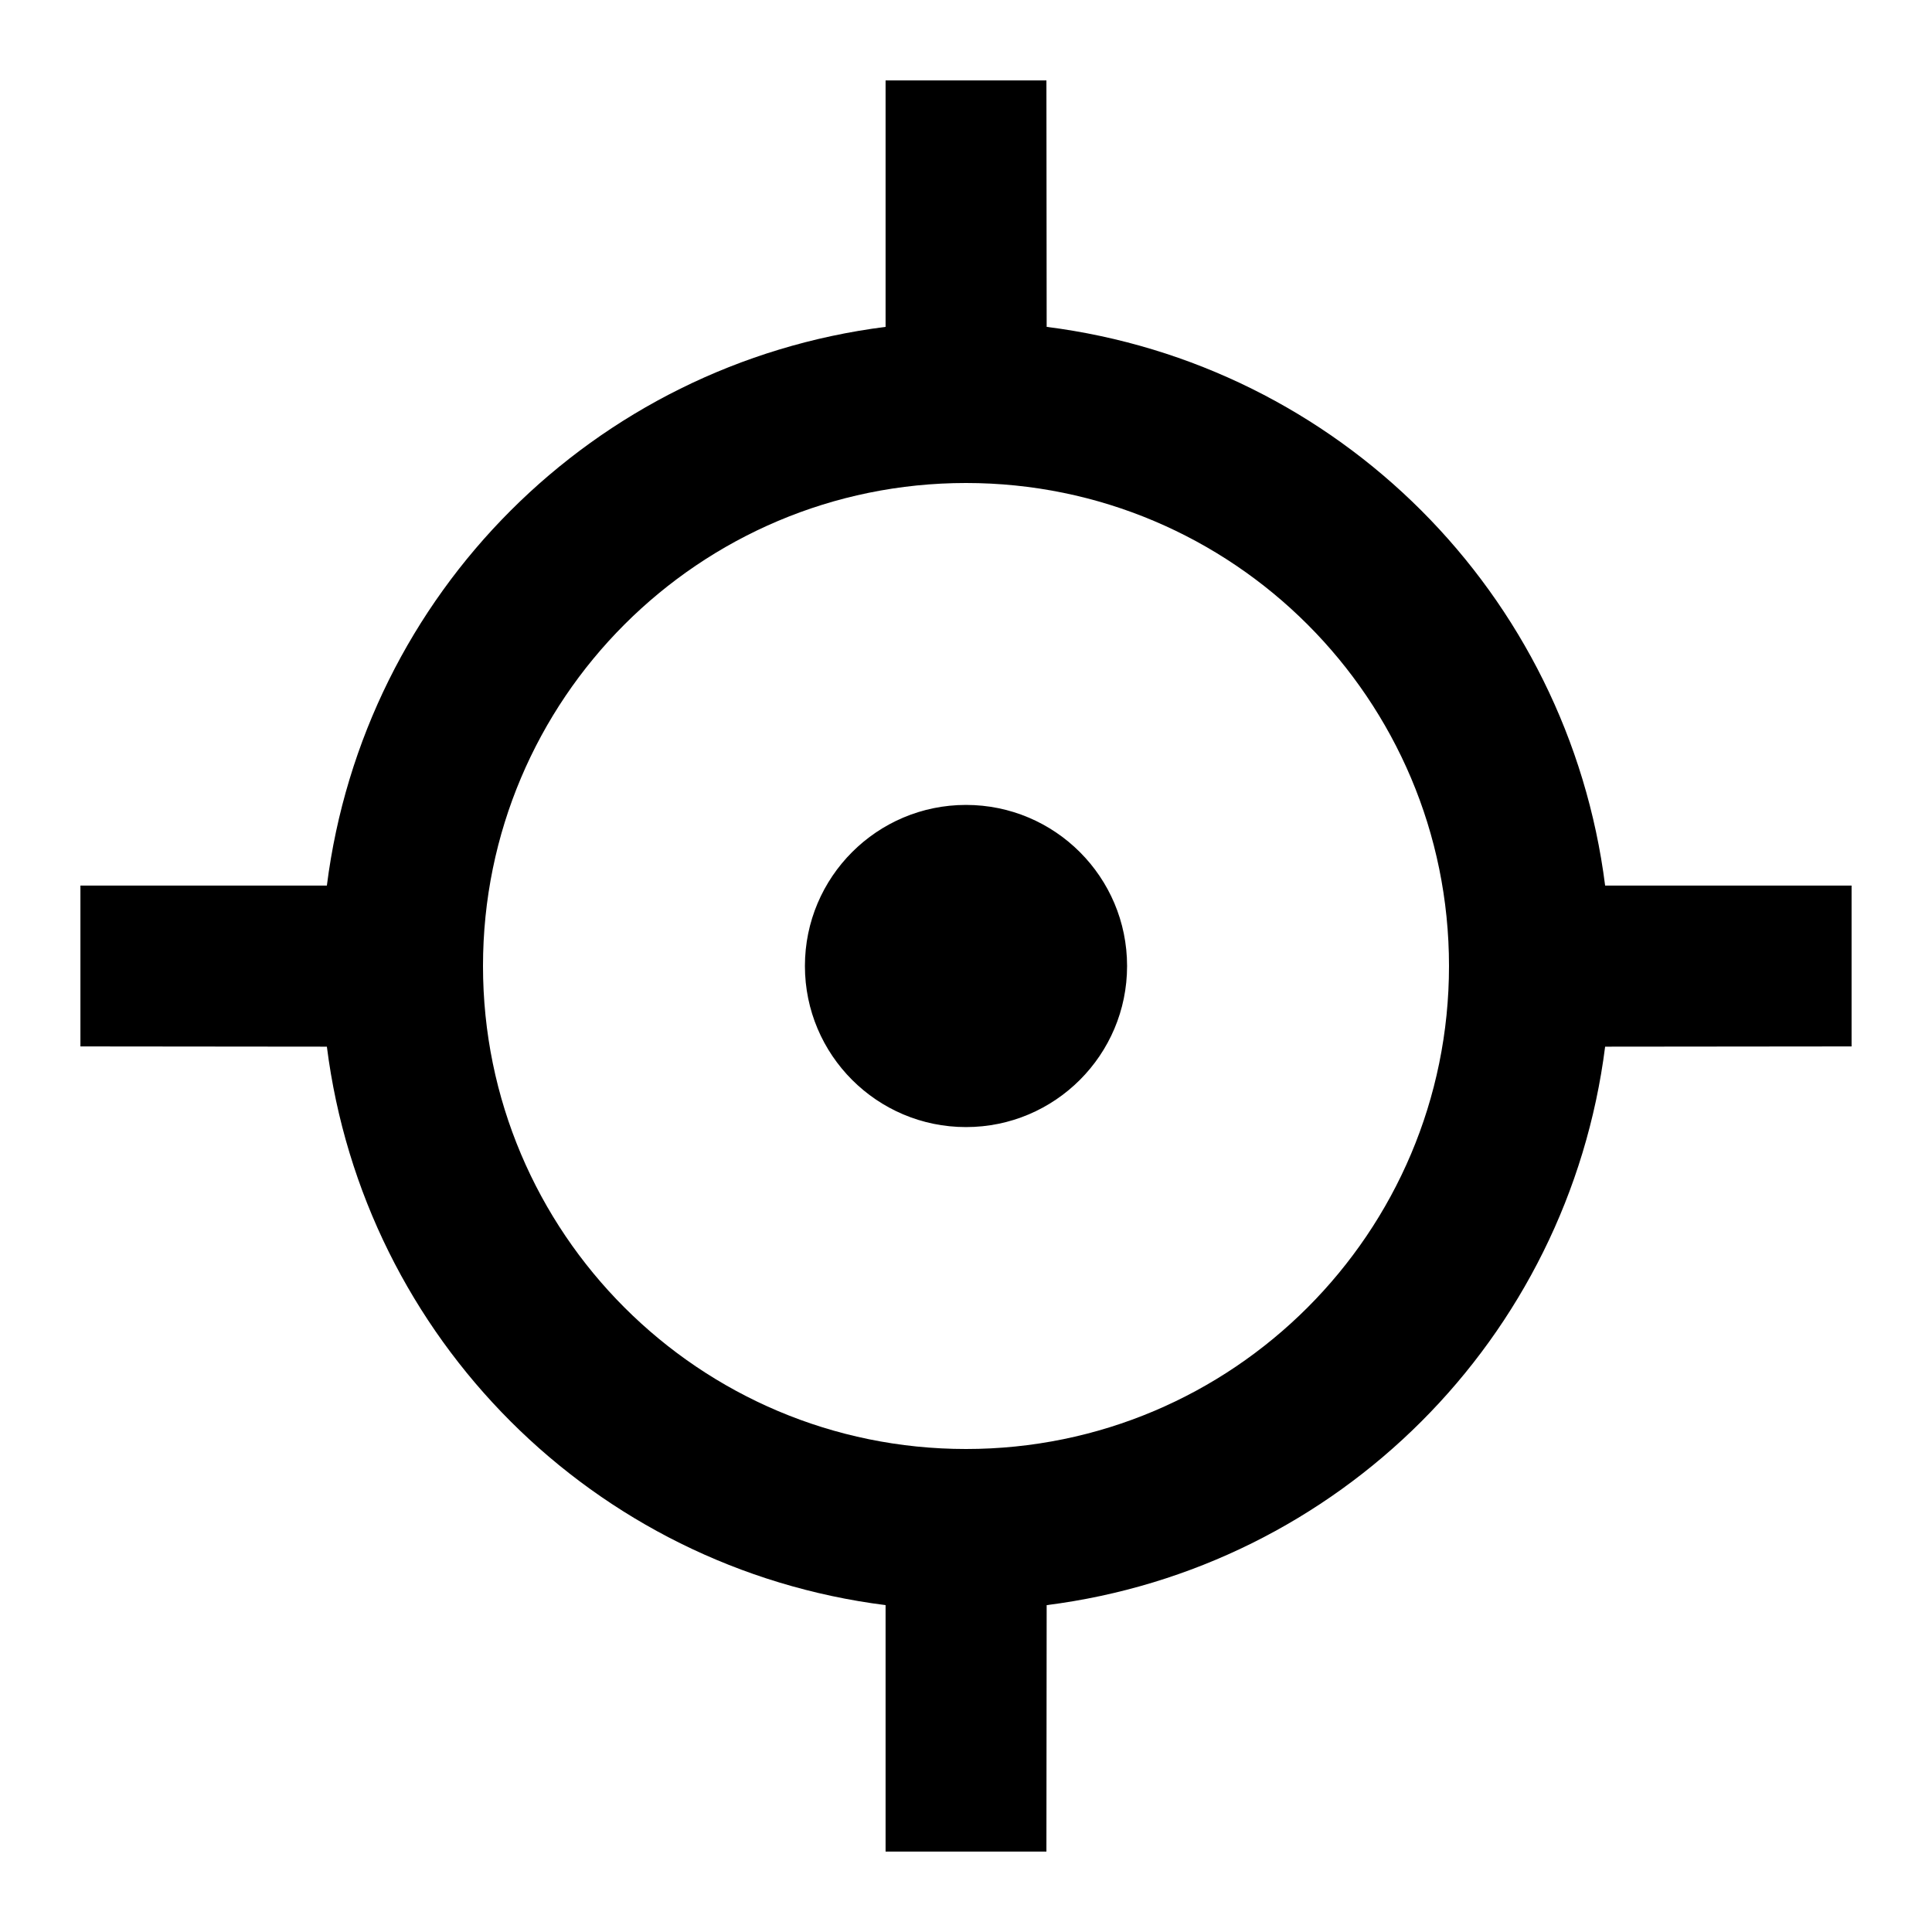 <?xml version="1.0" encoding="UTF-8"?>
<svg xmlns="http://www.w3.org/2000/svg" xmlns:xlink="http://www.w3.org/1999/xlink" width="32" height="32" viewBox="0 0 32 32" version="1.1">
<g id="surface1">
<path style=" stroke:none;fill-rule:nonzero;fill:rgb(0%,0%,0%);fill-opacity:1;" d="M 17.332 1.332 L 17.336 5.414 C 22.168 6.027 25.973 9.832 26.586 14.668 L 30.668 14.668 L 30.668 17.332 L 26.586 17.336 C 25.973 22.168 22.168 25.973 17.336 26.586 L 17.332 30.668 L 14.668 30.668 L 14.668 26.586 C 9.832 25.973 6.027 22.168 5.414 17.336 L 1.332 17.332 L 1.332 14.668 L 5.414 14.668 C 6.027 9.832 9.832 6.027 14.668 5.414 L 14.668 1.332 Z M 16 8 C 11.582 8 8 11.582 8 16 C 8 20.418 11.582 24 16 24 C 20.418 24 24 20.418 24 16 C 24 11.582 20.418 8 16 8 Z M 16 13.332 C 17.473 13.332 18.668 14.527 18.668 16 C 18.668 17.473 17.473 18.668 16 18.668 C 14.527 18.668 13.332 17.473 13.332 16 C 13.332 14.527 14.527 13.332 16 13.332 Z M 16 13.332 "/>
</g>
</svg>

